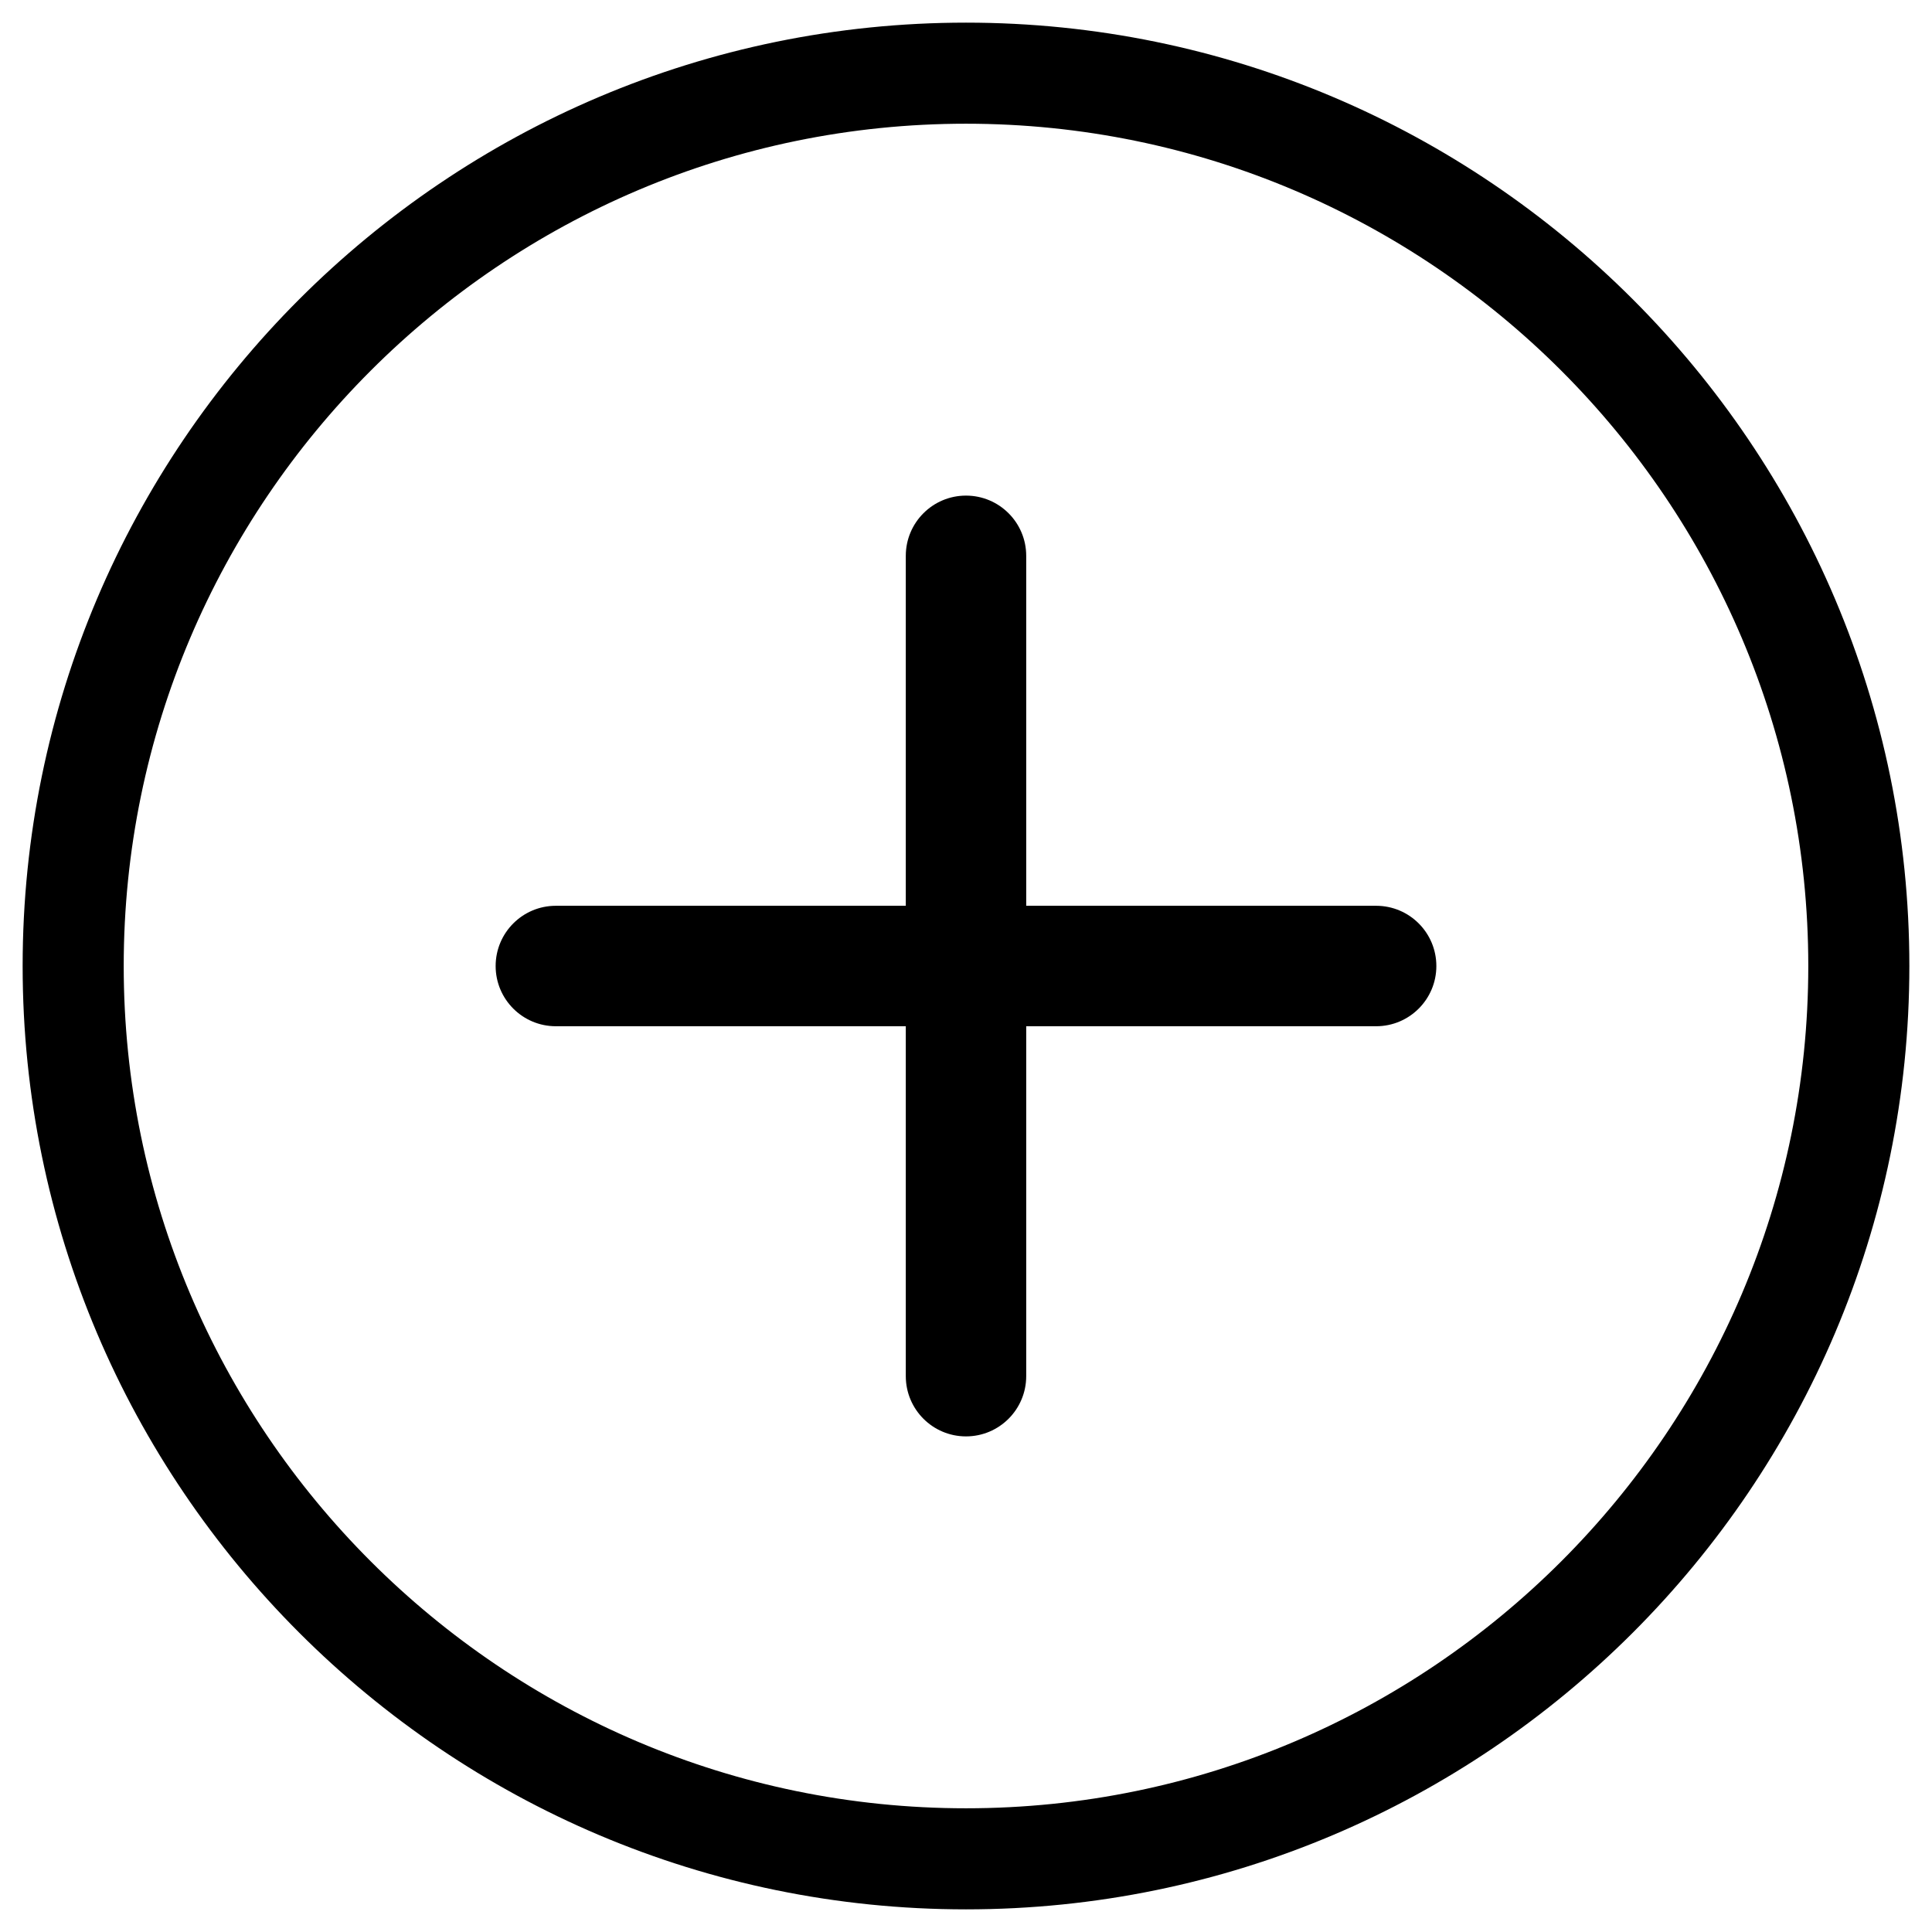 <?xml version="1.0" encoding="utf-8"?>
<!-- Generator: Adobe Illustrator 17.0.0, SVG Export Plug-In . SVG Version: 6.00 Build 0)  -->
<!DOCTYPE svg PUBLIC "-//W3C//DTD SVG 1.1//EN" "http://www.w3.org/Graphics/SVG/1.1/DTD/svg11.dtd">
<svg version="1.1" id="Layer_1" xmlns="http://www.w3.org/2000/svg" xmlns:xlink="http://www.w3.org/1999/xlink" x="0px" y="0px"
	 width="512px" height="512px" viewBox="0 0 512 512" enable-background="new 0 0 512 512" xml:space="preserve">
<g>
	<path d="M256,506C118.148,506,6,393.852,6,256S118.148,6,256,6s250,112.148,250,250S393.852,506,256,506z M256,32.786
		C132.918,32.786,32.786,132.918,32.786,256S132.918,479.214,256,479.214S479.214,379.082,479.214,256S379.082,32.786,256,32.786z"
		/>
	<path d="M271.957,364.692l0-92.728l92.737,0c8.816,0,15.955-7.148,15.955-15.955c0-8.818-7.139-15.966-15.955-15.966l-92.737,0
		l0-92.737c0-8.816-7.141-15.964-15.957-15.964c-8.816,0-15.955,7.148-15.955,15.964l0,92.737l-92.739,0
		c-8.816,0-15.955,7.148-15.955,15.966c0,8.807,7.139,15.955,15.955,15.955l92.739,0l0,92.728c0,8.818,7.139,15.966,15.955,15.966
		C264.817,380.658,271.957,373.511,271.957,364.692z"/>
</g>
</svg>

